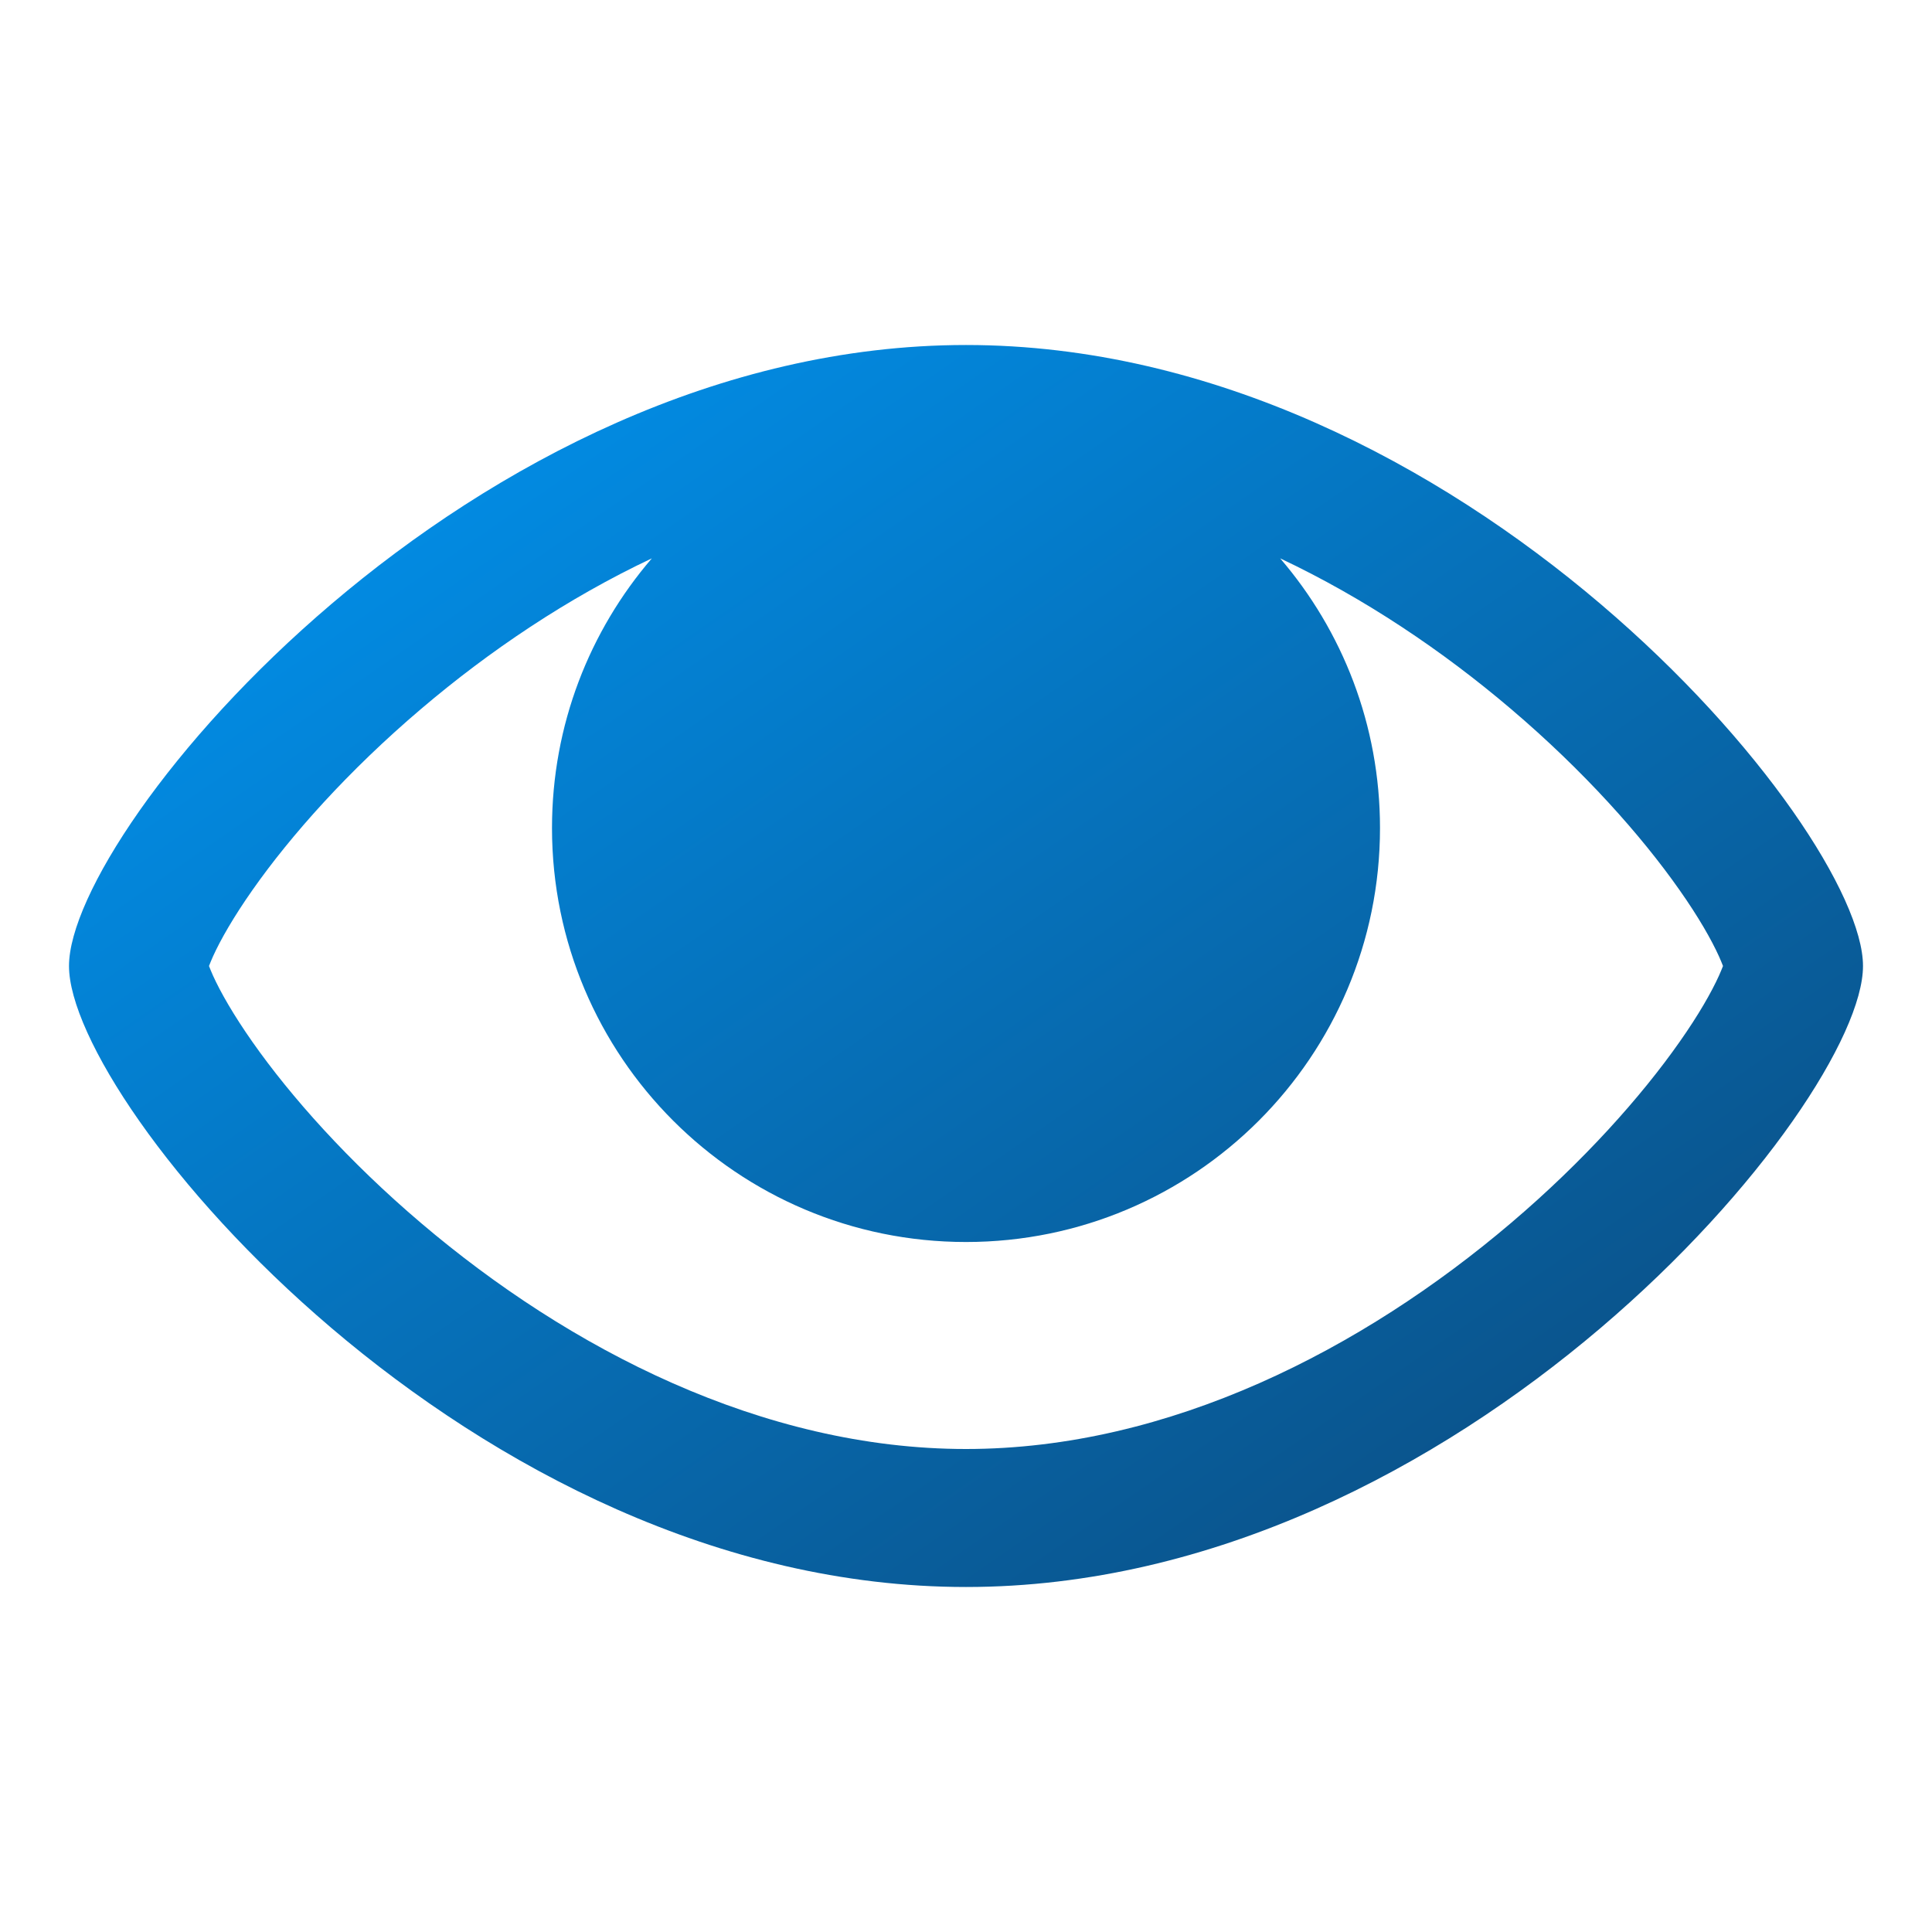 <svg width="28" height="28" viewBox="0 0 28 28" fill="none" xmlns="http://www.w3.org/2000/svg">
<path fill-rule="evenodd" clip-rule="evenodd" d="M24.914 13.863C24.939 13.919 24.957 13.964 24.971 14C24.957 14.036 24.939 14.081 24.914 14.137C24.805 14.378 24.619 14.706 24.341 15.101C23.788 15.889 22.954 16.828 21.897 17.726C19.756 19.547 16.95 21 14 21C11.05 21 8.244 19.547 6.103 17.726C5.046 16.828 4.212 15.889 3.659 15.101C3.382 14.706 3.195 14.378 3.086 14.137C3.061 14.081 3.043 14.036 3.029 14C3.043 13.964 3.061 13.919 3.086 13.863C3.195 13.622 3.382 13.294 3.659 12.899C4.212 12.111 5.046 11.172 6.103 10.274C7.093 9.432 8.225 8.669 9.447 8.092C8.545 9.142 8 10.507 8 12C8 15.314 10.686 18 14 18C17.314 18 20 15.314 20 12C20 10.507 19.455 9.142 18.553 8.092C19.775 8.669 20.907 9.432 21.897 10.274C22.954 11.172 23.788 12.111 24.341 12.899C24.619 13.294 24.805 13.622 24.914 13.863ZM27 14C27 16 21.18 23 14 23C6.82 23 1 16 1 14C1 12 6.82 5 14 5C21.18 5 27 12 27 14Z" fill="url(#paint0_linear)"/>
<defs>
<linearGradient id="paint0_linear" x1="1" y1="5" x2="17.848" y2="29.336" gradientUnits="userSpaceOnUse">
<stop stop-color="#0098F7"/>
<stop offset="1" stop-color="#0C4778"/>
</linearGradient>
</defs>
</svg>
